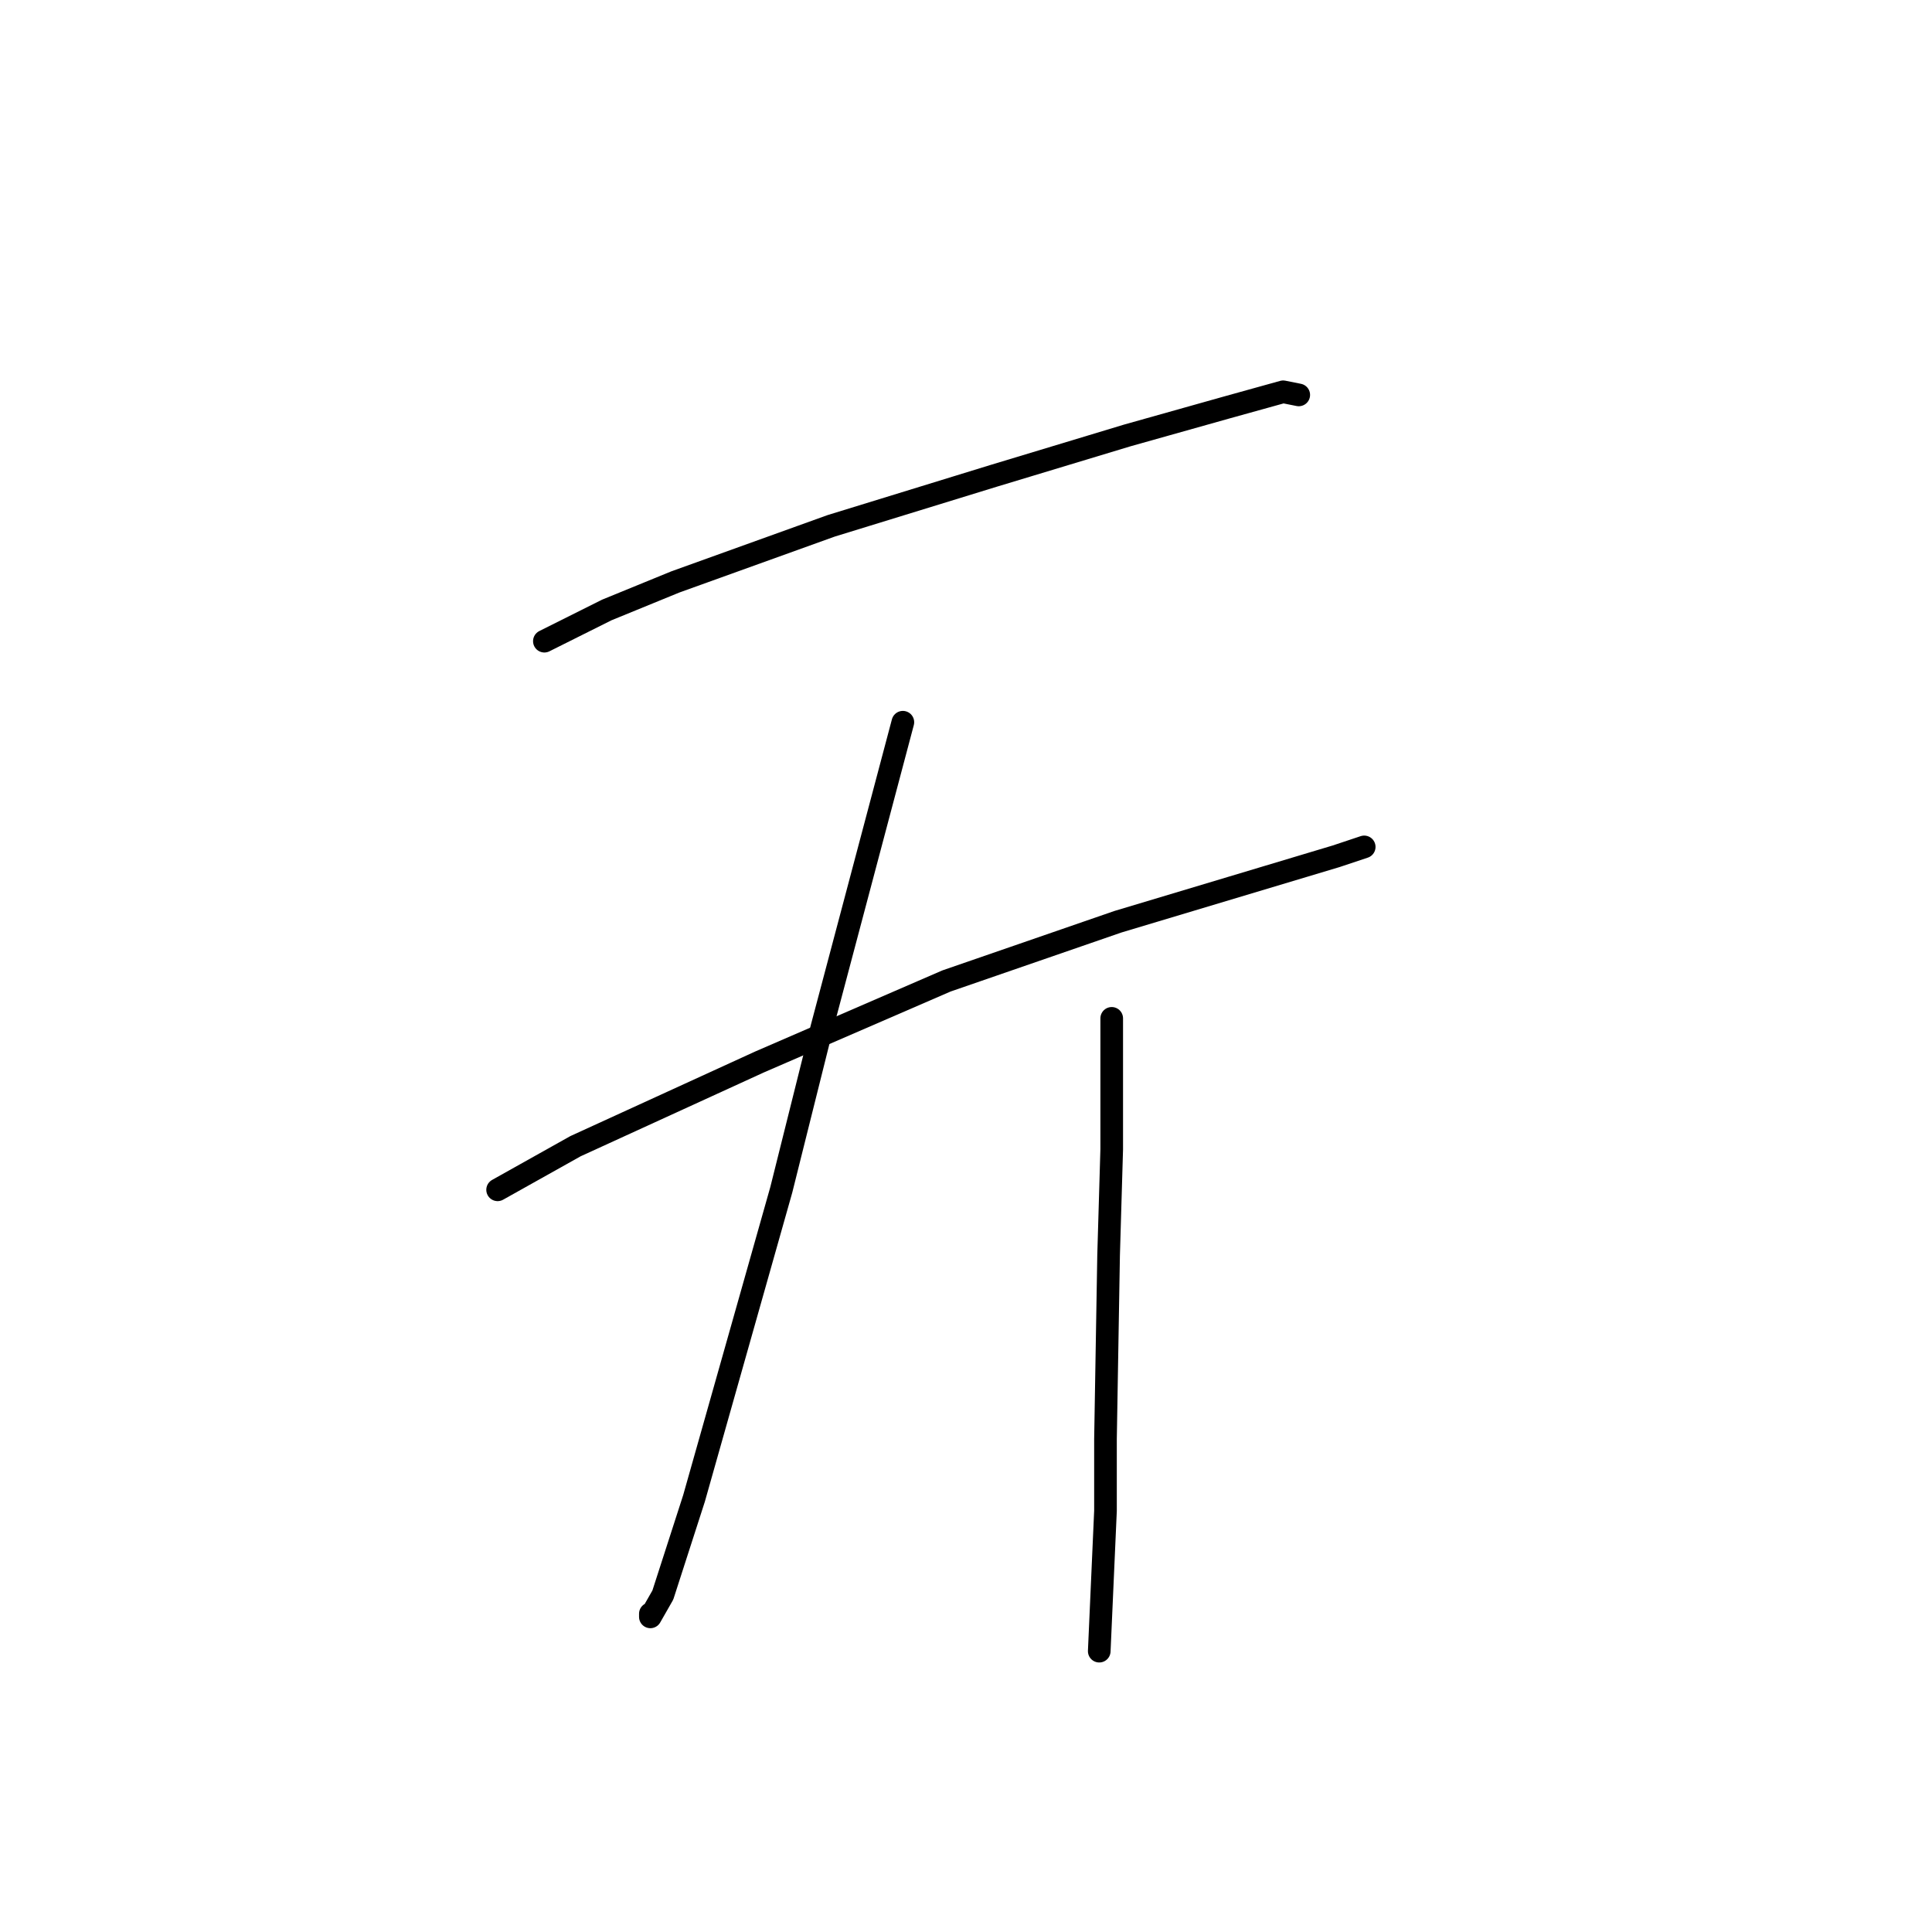 <?xml version="1.0" standalone="no"?>
    <svg width="256" height="256" xmlns="http://www.w3.org/2000/svg" version="1.1">
    <polyline stroke="black" stroke-width="3" stroke-linecap="round" fill="transparent" stroke-linejoin="round" points="72.133 84.959 80.394 80.829 89.481 77.111 110.134 69.676 131.612 63.067 149.373 57.698 162.591 53.98 170.026 51.915 172.091 52.328 172.091 52.328 " />
        <polyline stroke="black" stroke-width="3" stroke-linecap="round" fill="transparent" stroke-linejoin="round" points="65.937 157.656 76.264 151.873 100.633 140.721 125.417 129.982 148.134 122.134 172.917 114.699 177.048 113.46 180.765 112.22 180.765 112.22 " />
        <polyline stroke="black" stroke-width="3" stroke-linecap="round" fill="transparent" stroke-linejoin="round" points="119.634 95.698 108.894 136.177 103.525 157.656 91.959 198.548 87.829 211.352 86.177 214.244 86.177 213.831 86.177 213.831 " />
        <polyline stroke="black" stroke-width="3" stroke-linecap="round" fill="transparent" stroke-linejoin="round" points="147.308 134.938 147.308 152.286 146.895 166.33 146.482 190.7 146.482 200.2 145.656 218.787 145.656 218.787 " />
        </svg>